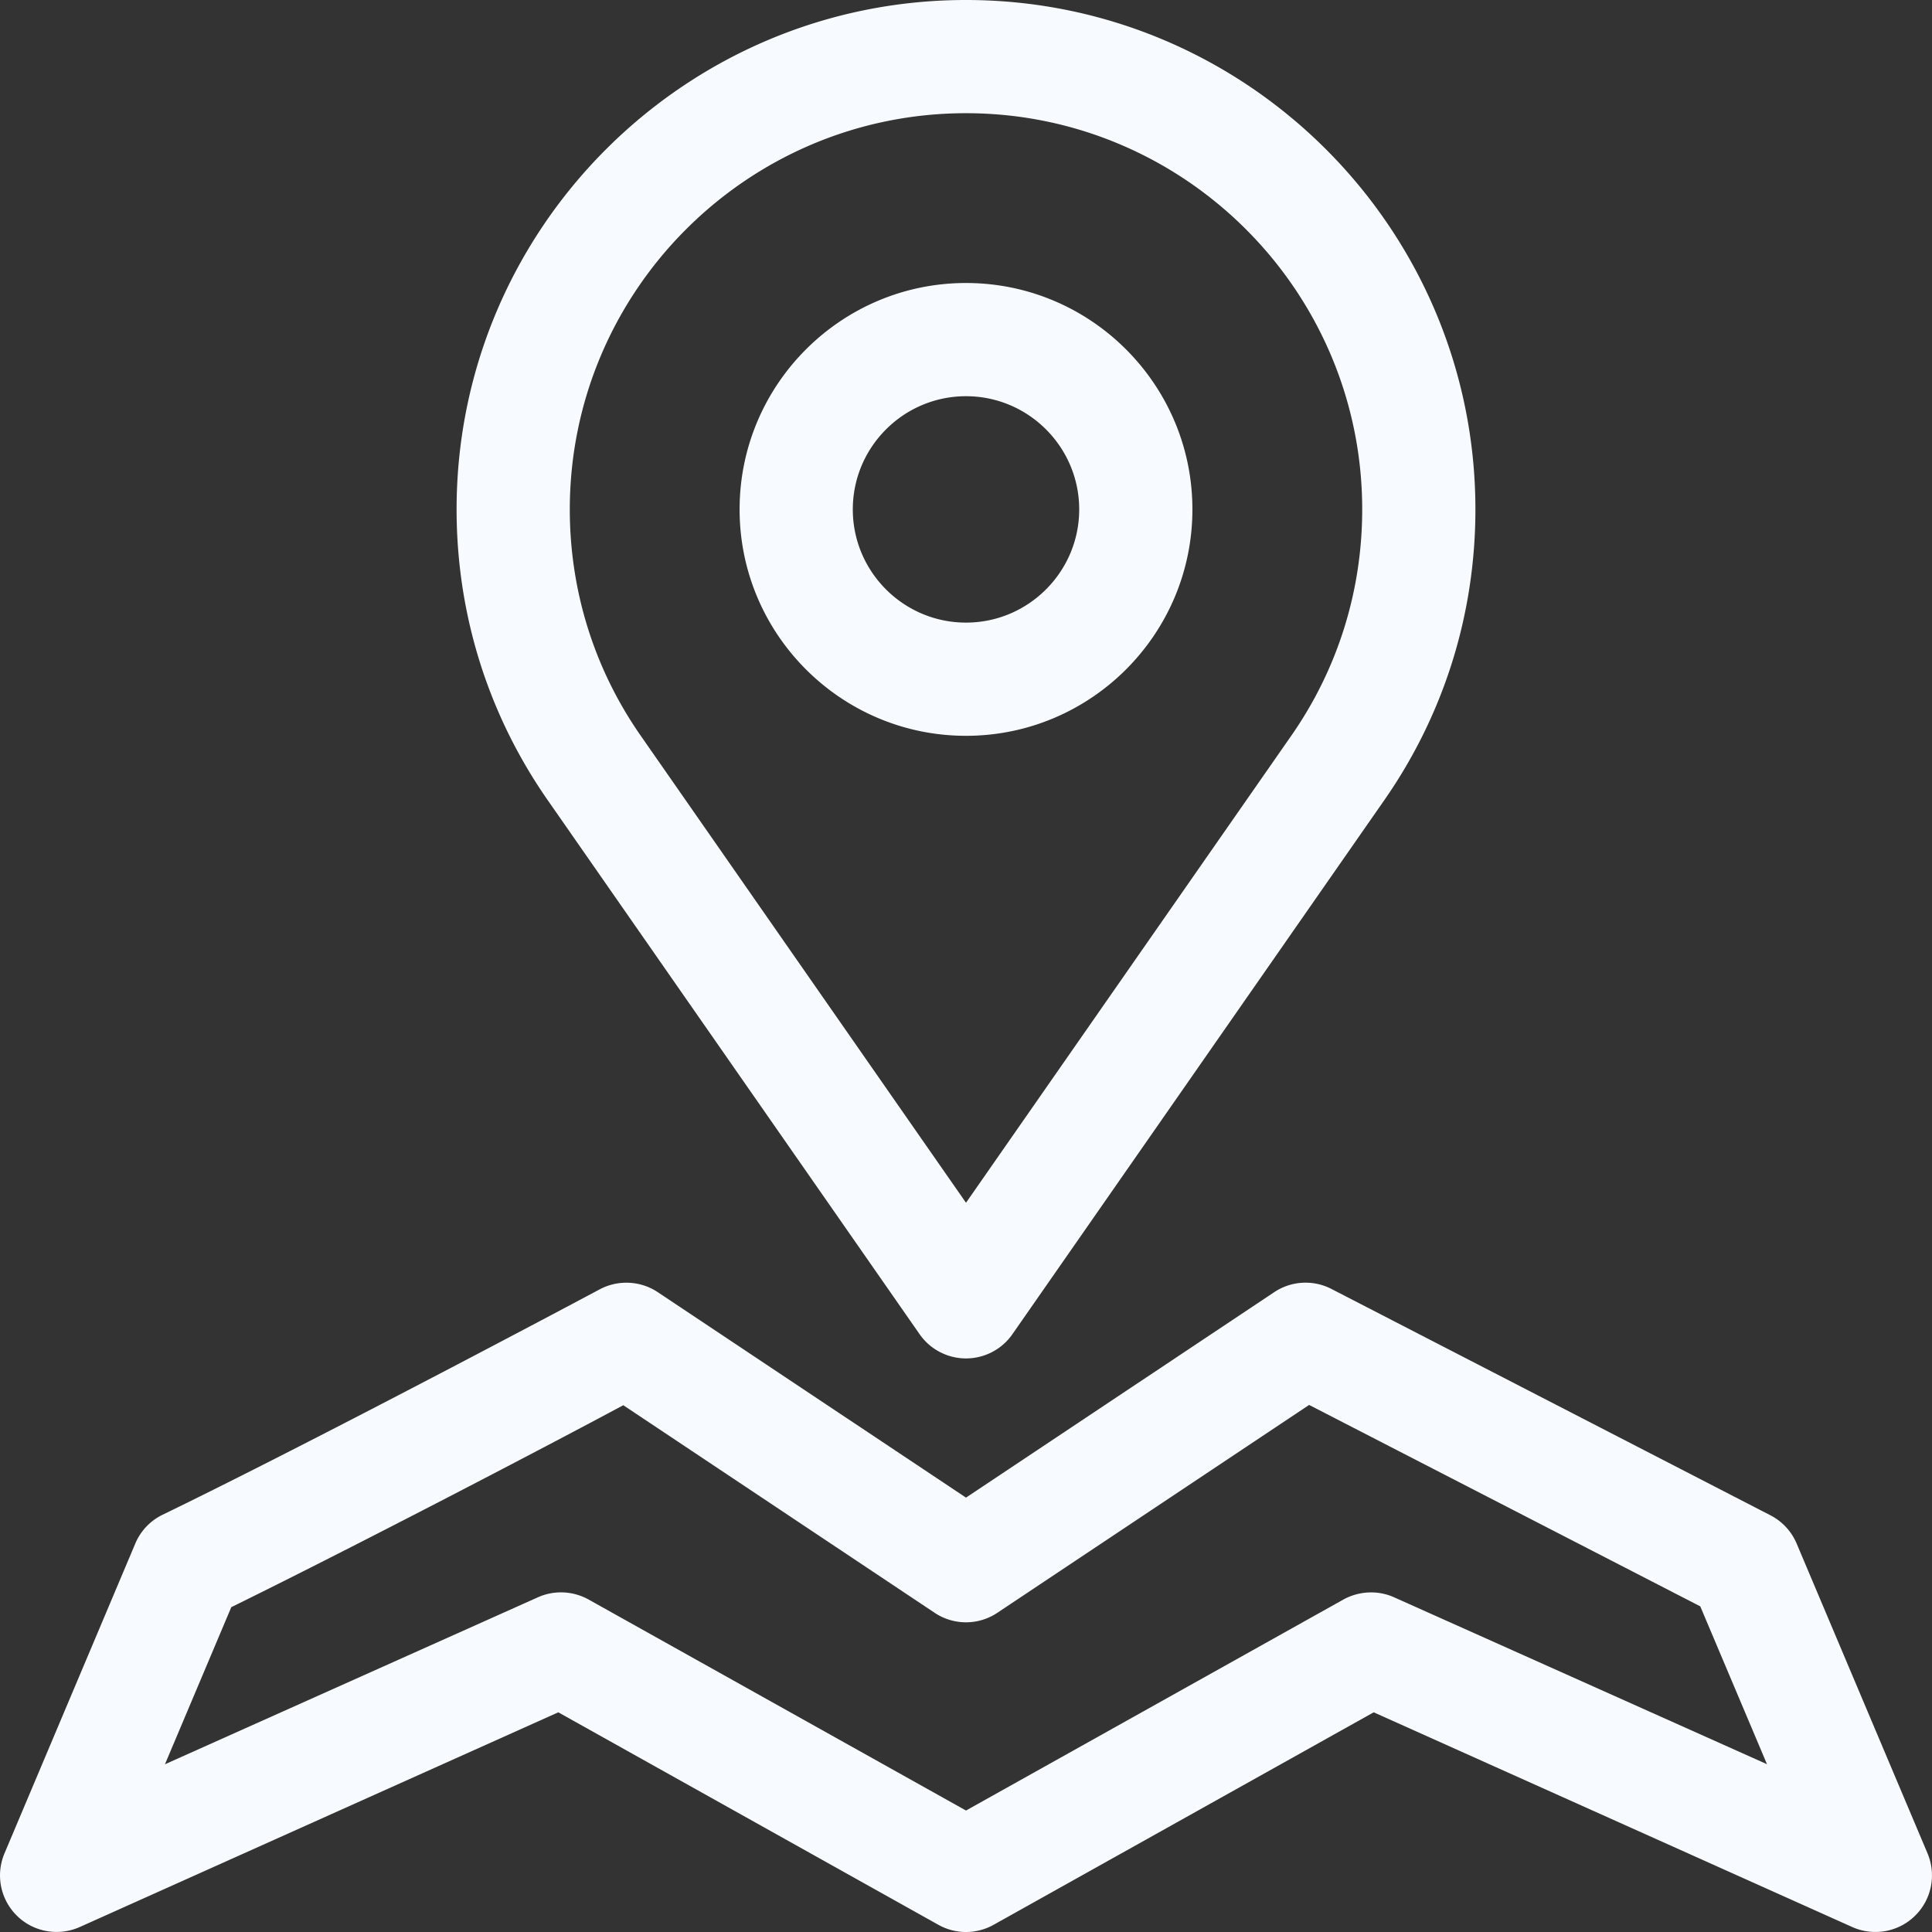 <?xml version="1.0" encoding="utf-8"?><svg height="512" viewBox="0 0 512.007 512.007" width="512" xmlns="http://www.w3.org/2000/svg"><rect x="0" y="0" width="512.007" height="512.007" fill="#333333" stroke="none"/><linearGradient id="ata" gradientUnits="userSpaceOnUse" x1="256.004" x2="256.004" y1="512.007" y2="0"><stop offset="0" stop-color="#f7faff"/><stop offset="1" stop-color="#f7faff"/></linearGradient><path d="M256.004 195c33.091 0 60-26.909 60-60s-26.909-60-60-60-60 26.909-60 60 26.909 60 60 60zm0-90c16.538 0 30 13.462 30 30s-13.462 30-30 30-30-13.462-30-30 13.462-30 30-30zm-12.305 248.569c2.798 4.028 7.397 6.431 12.305 6.431s9.507-2.402 12.305-6.431l98.54-141.504c15.806-22.676 24.155-49.321 24.155-77.065 0-74.443-60.557-135-135-135s-135 60.557-135 135c0 27.744 8.35 54.39 24.155 77.065zM256.004 30c57.891 0 105 47.109 105 105 0 21.577-6.489 42.305-18.765 59.927L256.004 318.75l-86.235-123.823c-12.275-17.622-18.765-38.35-18.765-59.927 0-57.891 47.109-105 105-105zm254.813 461.155l-34.688-82.104a14.993 14.993 0 00-6.899-7.456l-116.313-59.971a14.964 14.964 0 00-15.234.82l-81.68 54.448-81.68-54.448c-4.585-3.062-10.576-3.34-15.454-.718-.718.396-72.924 38.892-115.756 59.692a14.892 14.892 0 00-7.266 7.661L1.19 491.17a14.978 14.978 0 003.34 16.567c4.409 4.321 11.03 5.449 16.655 2.93l126.771-56.88 100.723 56.309a14.985 14.985 0 0014.648 0l100.723-56.309 126.771 56.88c5.598 2.53 12.229 1.406 16.655-2.93 4.425-4.306 5.743-10.883 3.341-16.582zm-141.303-67.822c-4.321-1.963-9.36-1.714-13.506.571l-100.005 55.913-100.005-55.913a15.088 15.088 0 00-7.324-1.904c-2.109 0-4.219.439-6.182 1.333l-98.778 44.224 17.578-41.631c34.746-17.095 84.862-43.301 103.891-53.525l82.5 55.005a14.963 14.963 0 0016.641 0l82.617-55.078 103.656 53.379 17.681 41.836z" fill="url(#ata)"/></svg>